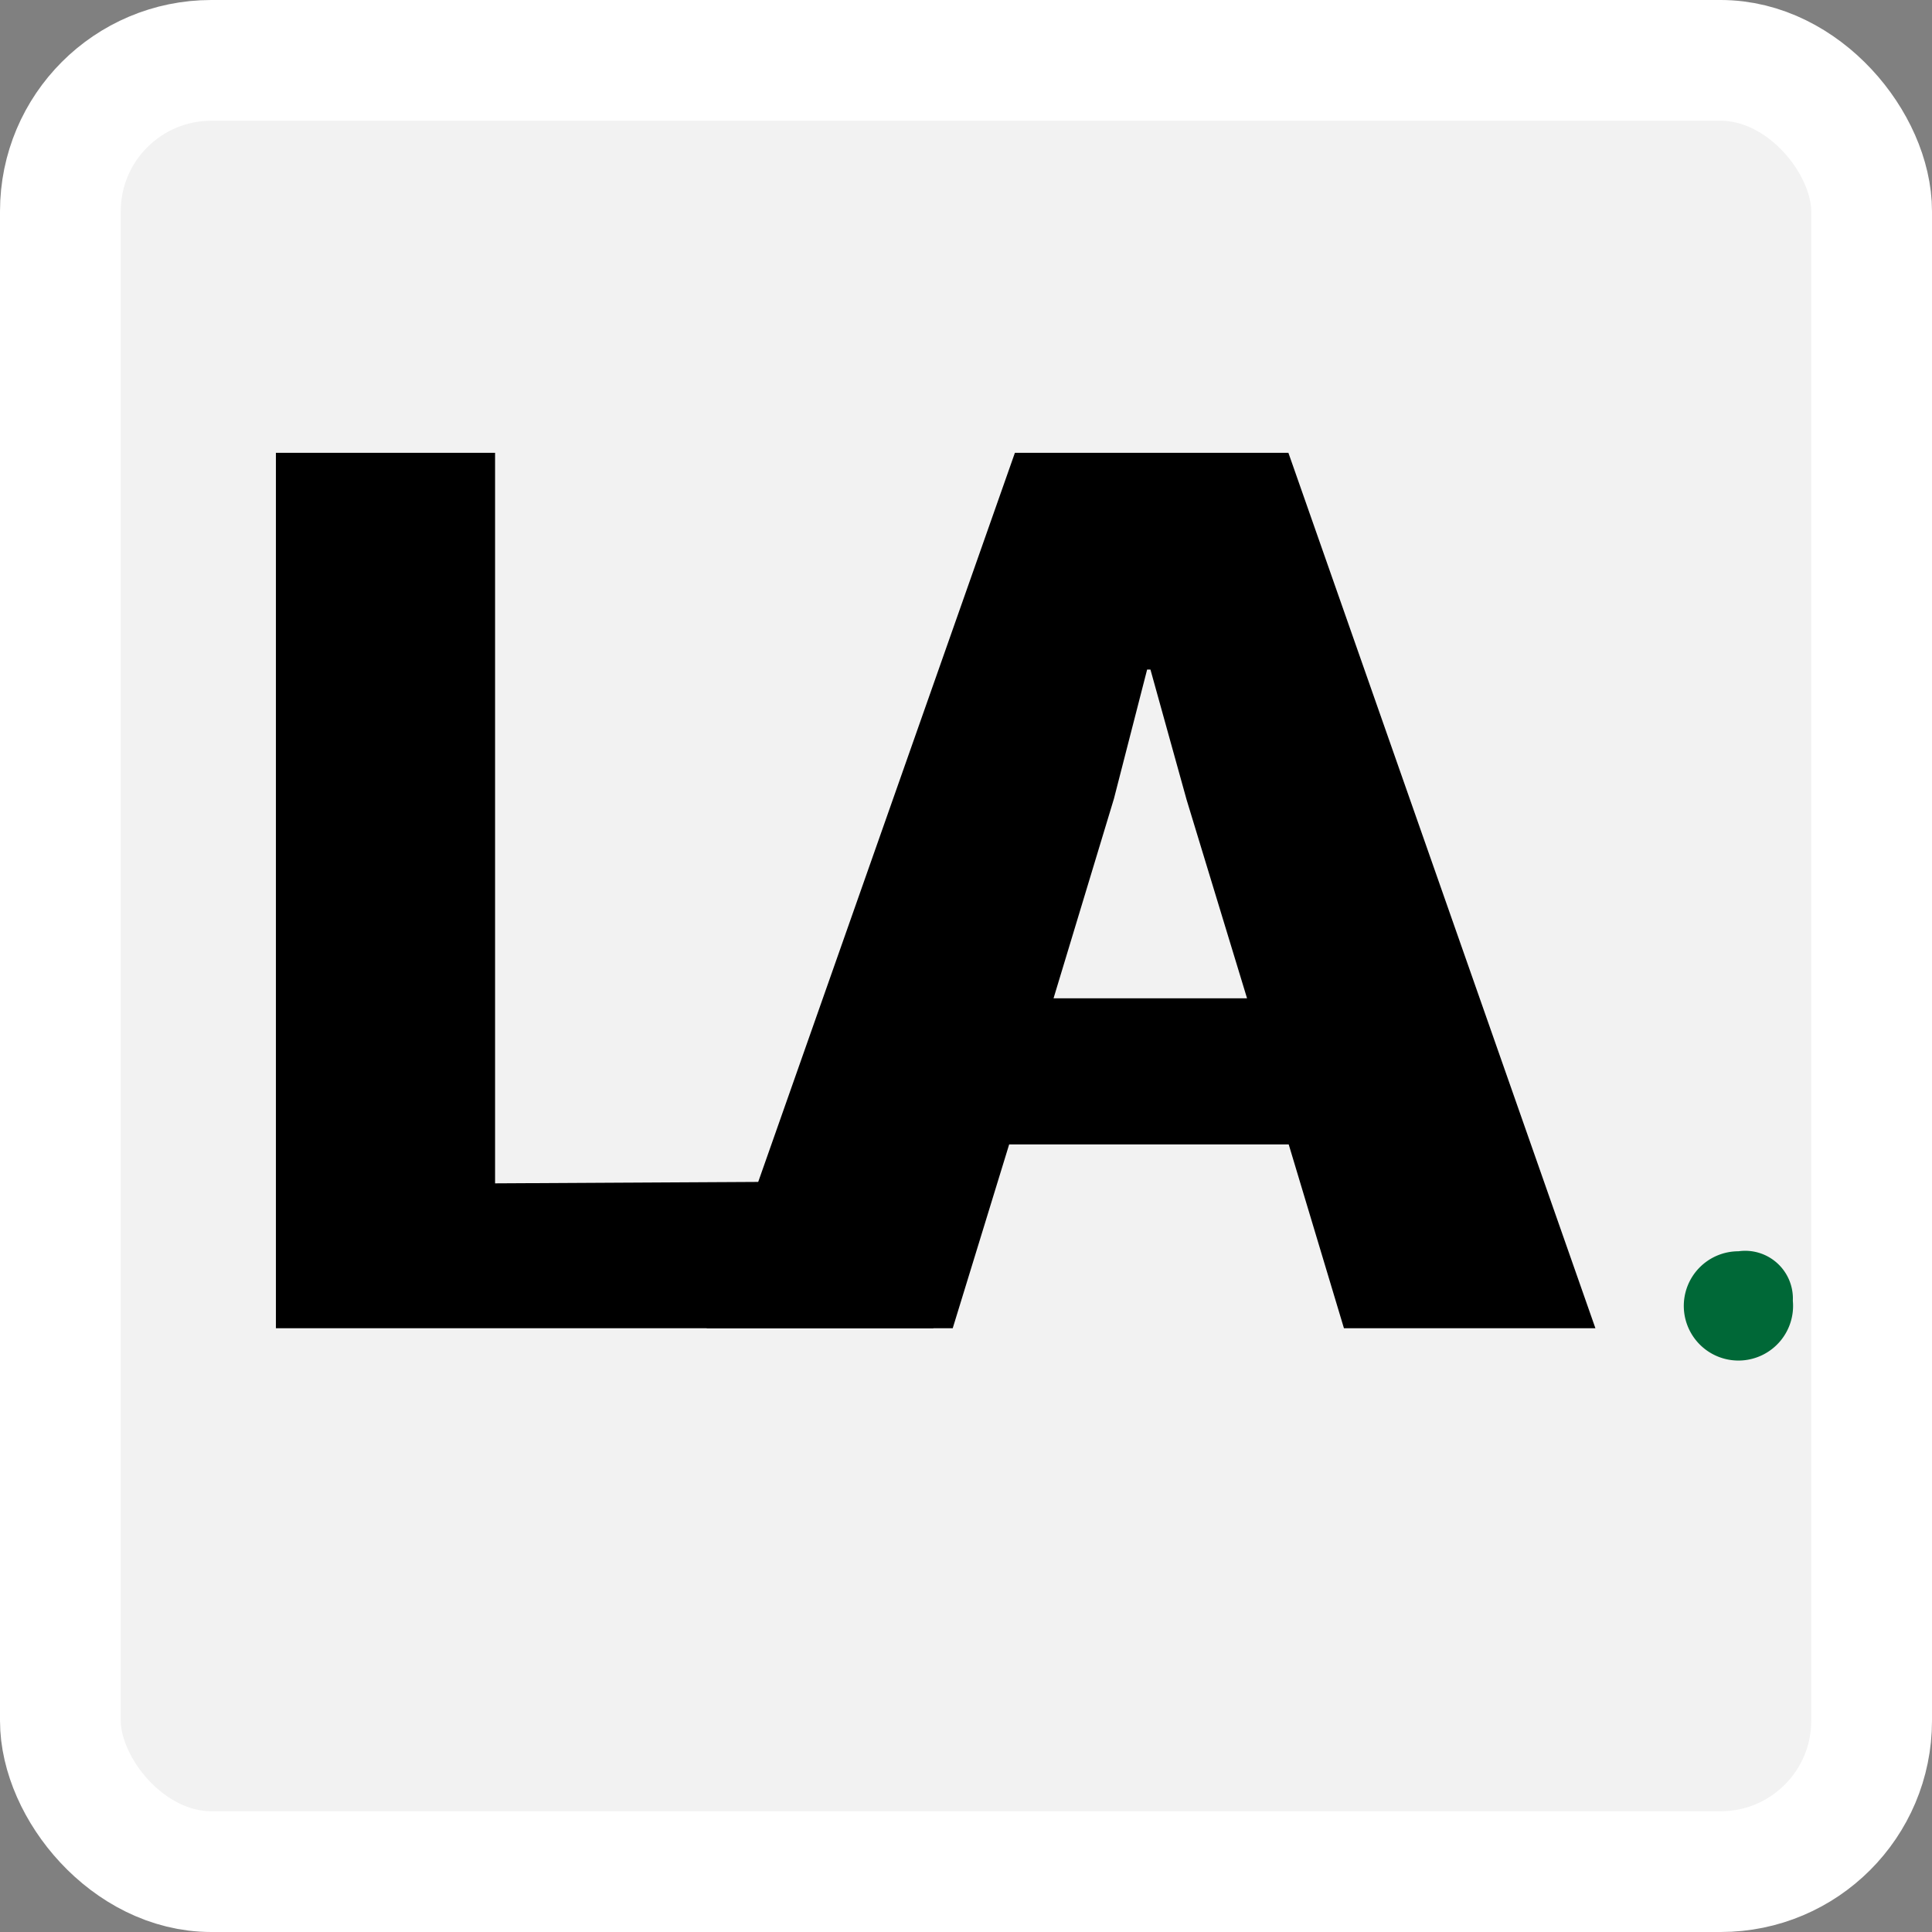 <svg xmlns="http://www.w3.org/2000/svg" viewBox="0 0 64 64"><rect x="0" y="0" width="64" height="64" fill="#808080" stroke="none"/><defs><style>.cls-1{fill:#f2f2f2;stroke:#fff;stroke-miterlimit:10;stroke-width:4px;}.cls-2{fill:#006837;}</style></defs><g id="Layer_2" data-name="Layer 2"><g id="Layer_1-2" data-name="Layer 1"><rect class="cls-1" x="2" y="2" width="60" height="60" rx="5"/><path d="M30.92,39.12V44H9.14v-29H16.4v24.2Z"/><path d="M42.69,37.91H33.43L31.56,44H23.41l10.21-29h9.06L52.85,44H44.52Zm-1.38-4.84-2-6.57-1.2-4.32H38L36.9,26.46l-2,6.61Z"/><path class="cls-2" d="M59.39,43.09a1.81,1.81,0,1,1-1.8-1.64A1.58,1.58,0,0,1,59.39,43.09Z"/></g></g></svg>